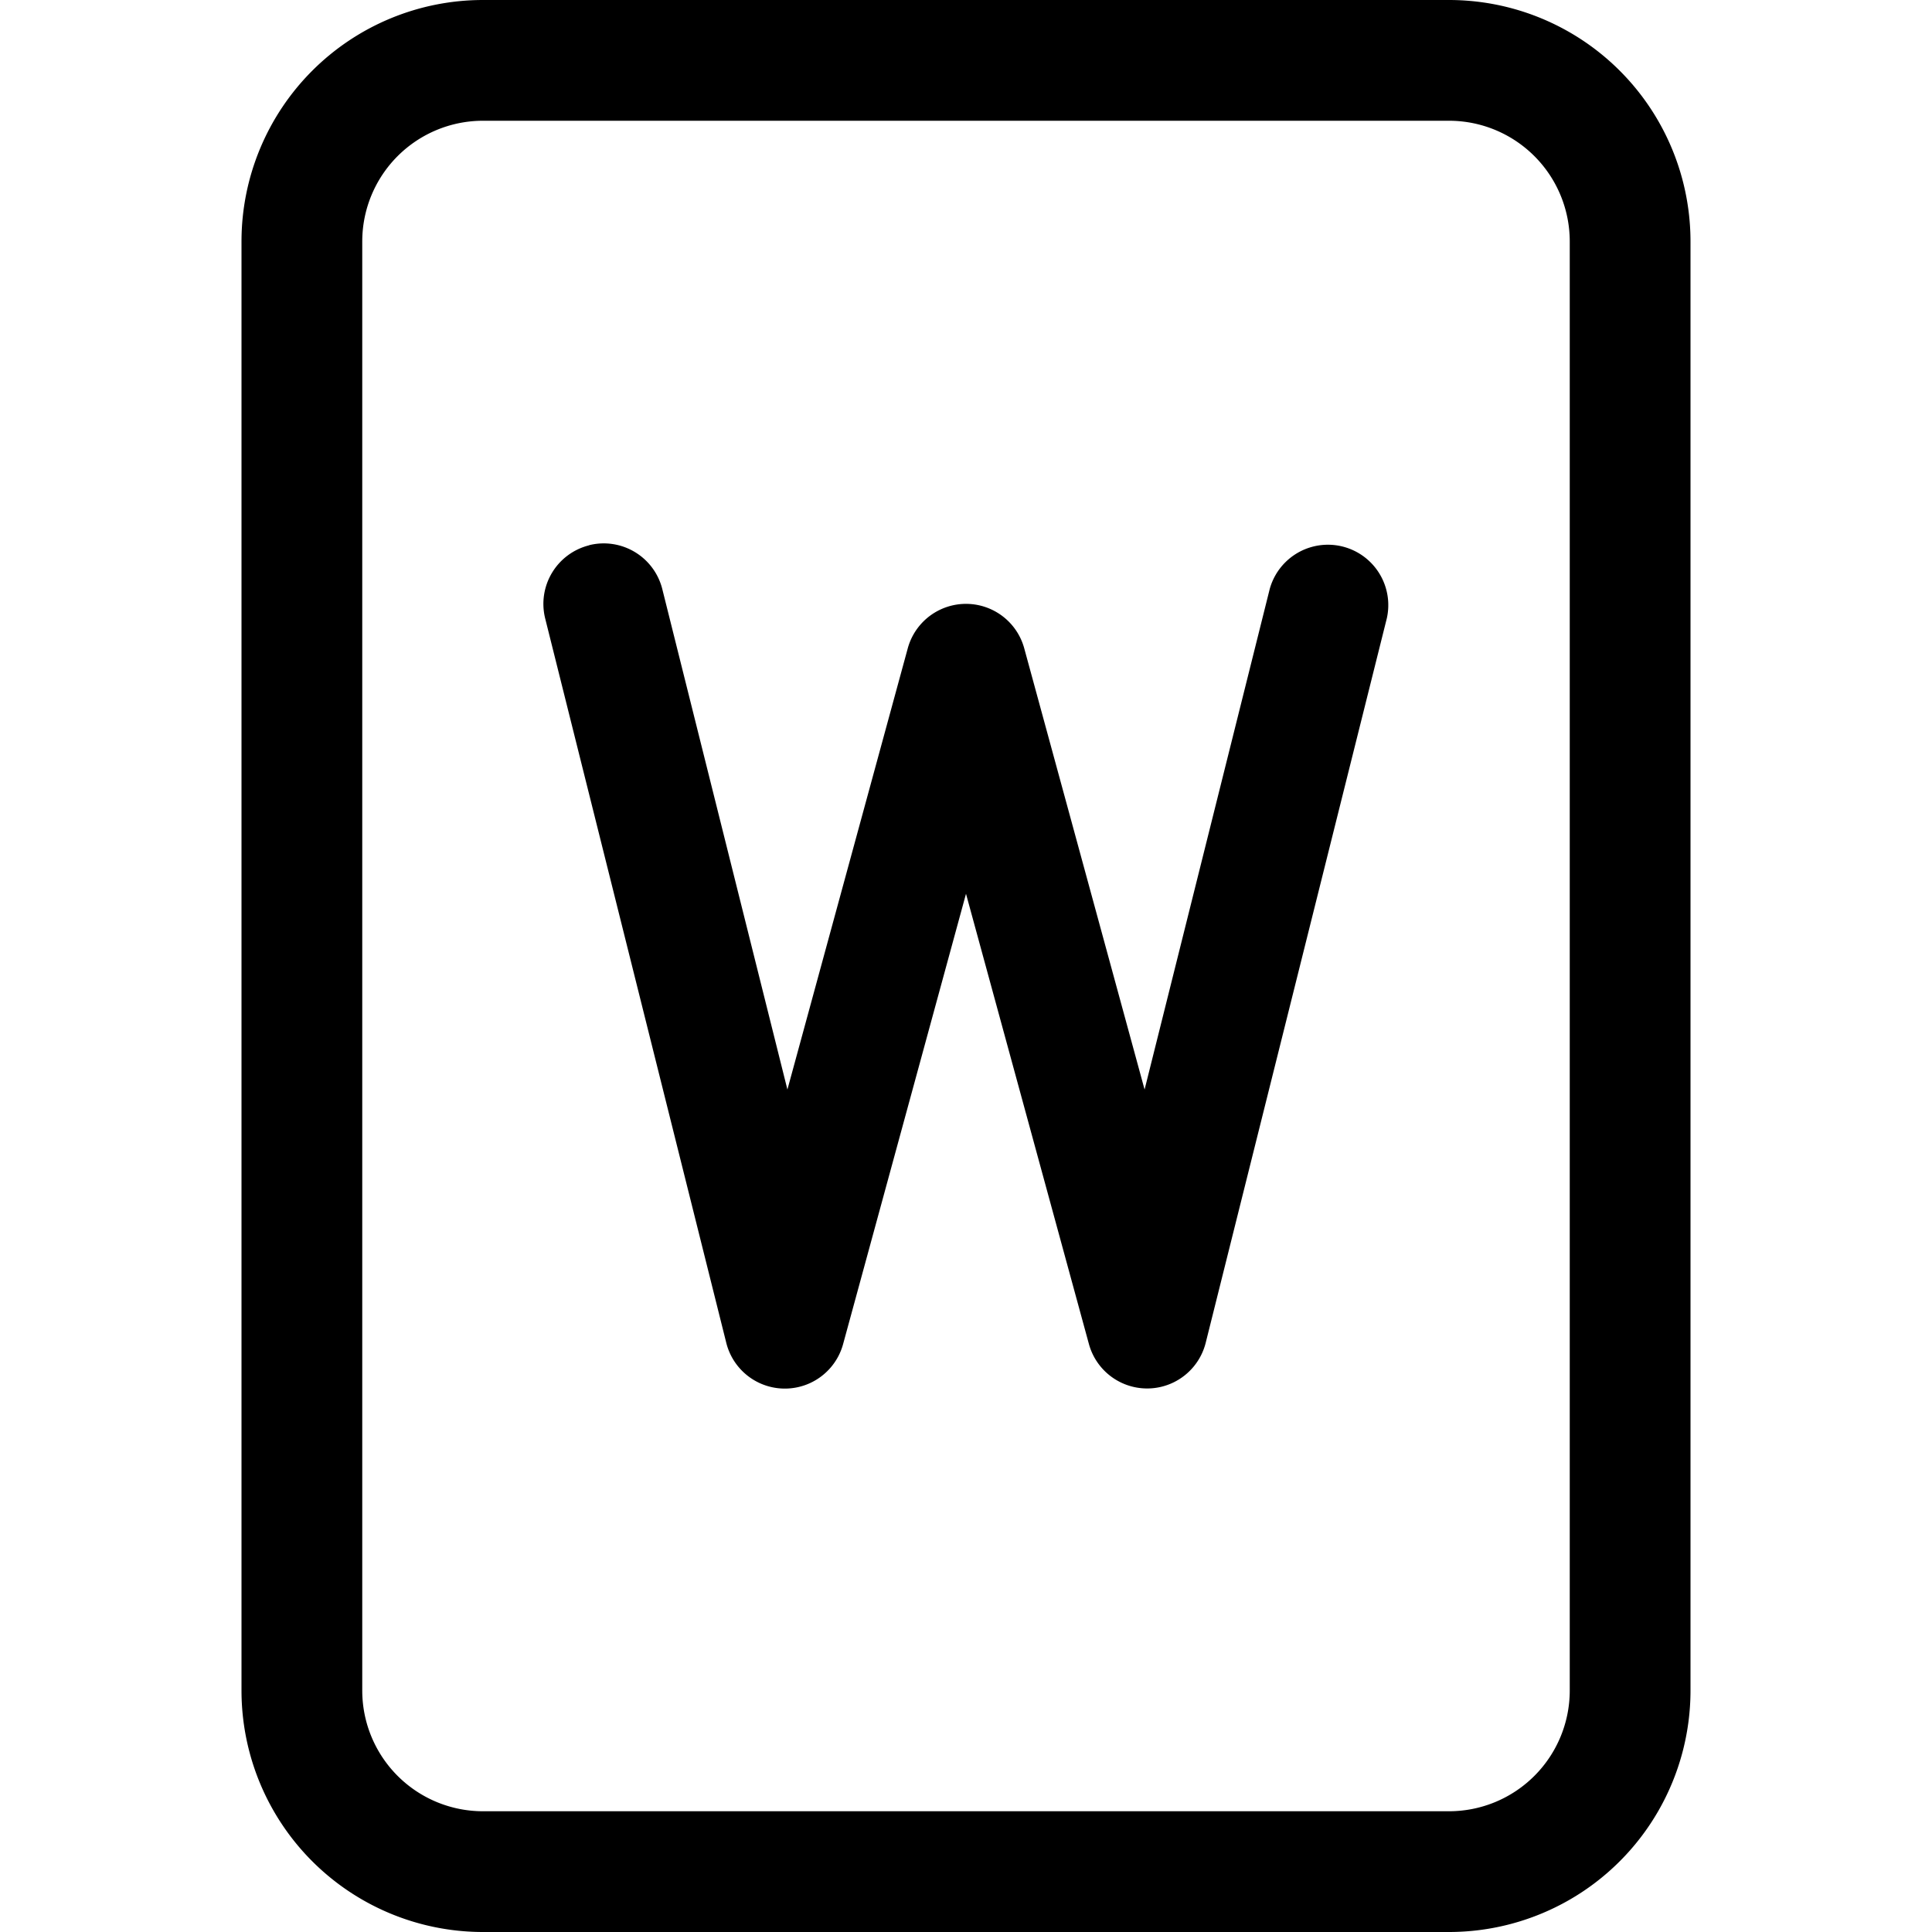 <svg xmlns="http://www.w3.org/2000/svg" fill="currentColor" class="bi bi-file-word" viewBox="0 0 16 16" height="1em" width="1em">
  <path d="M4.879 4.515a.5.5 0 0 1 .606.364l1.036 4.144.997-3.655a.5.5 0 0 1 .964 0l.997 3.655 1.036-4.144a.5.5 0 0 1 .97.242l-1.5 6a.5.5 0 0 1-.967.01L8 7.402l-1.018 3.73a.5.5 0 0 1-.967-.01l-1.5-6a.5.5 0 0 1 .364-.606z"/>
  <path d="M4 0a2 2 0 0 0-2 2v12a2 2 0 0 0 2 2h8a2 2 0 0 0 2-2V2a2 2 0 0 0-2-2H4zm0 1h8a1 1 0 0 1 1 1v12a1 1 0 0 1-1 1H4a1 1 0 0 1-1-1V2a1 1 0 0 1 1-1z"/>
</svg>
